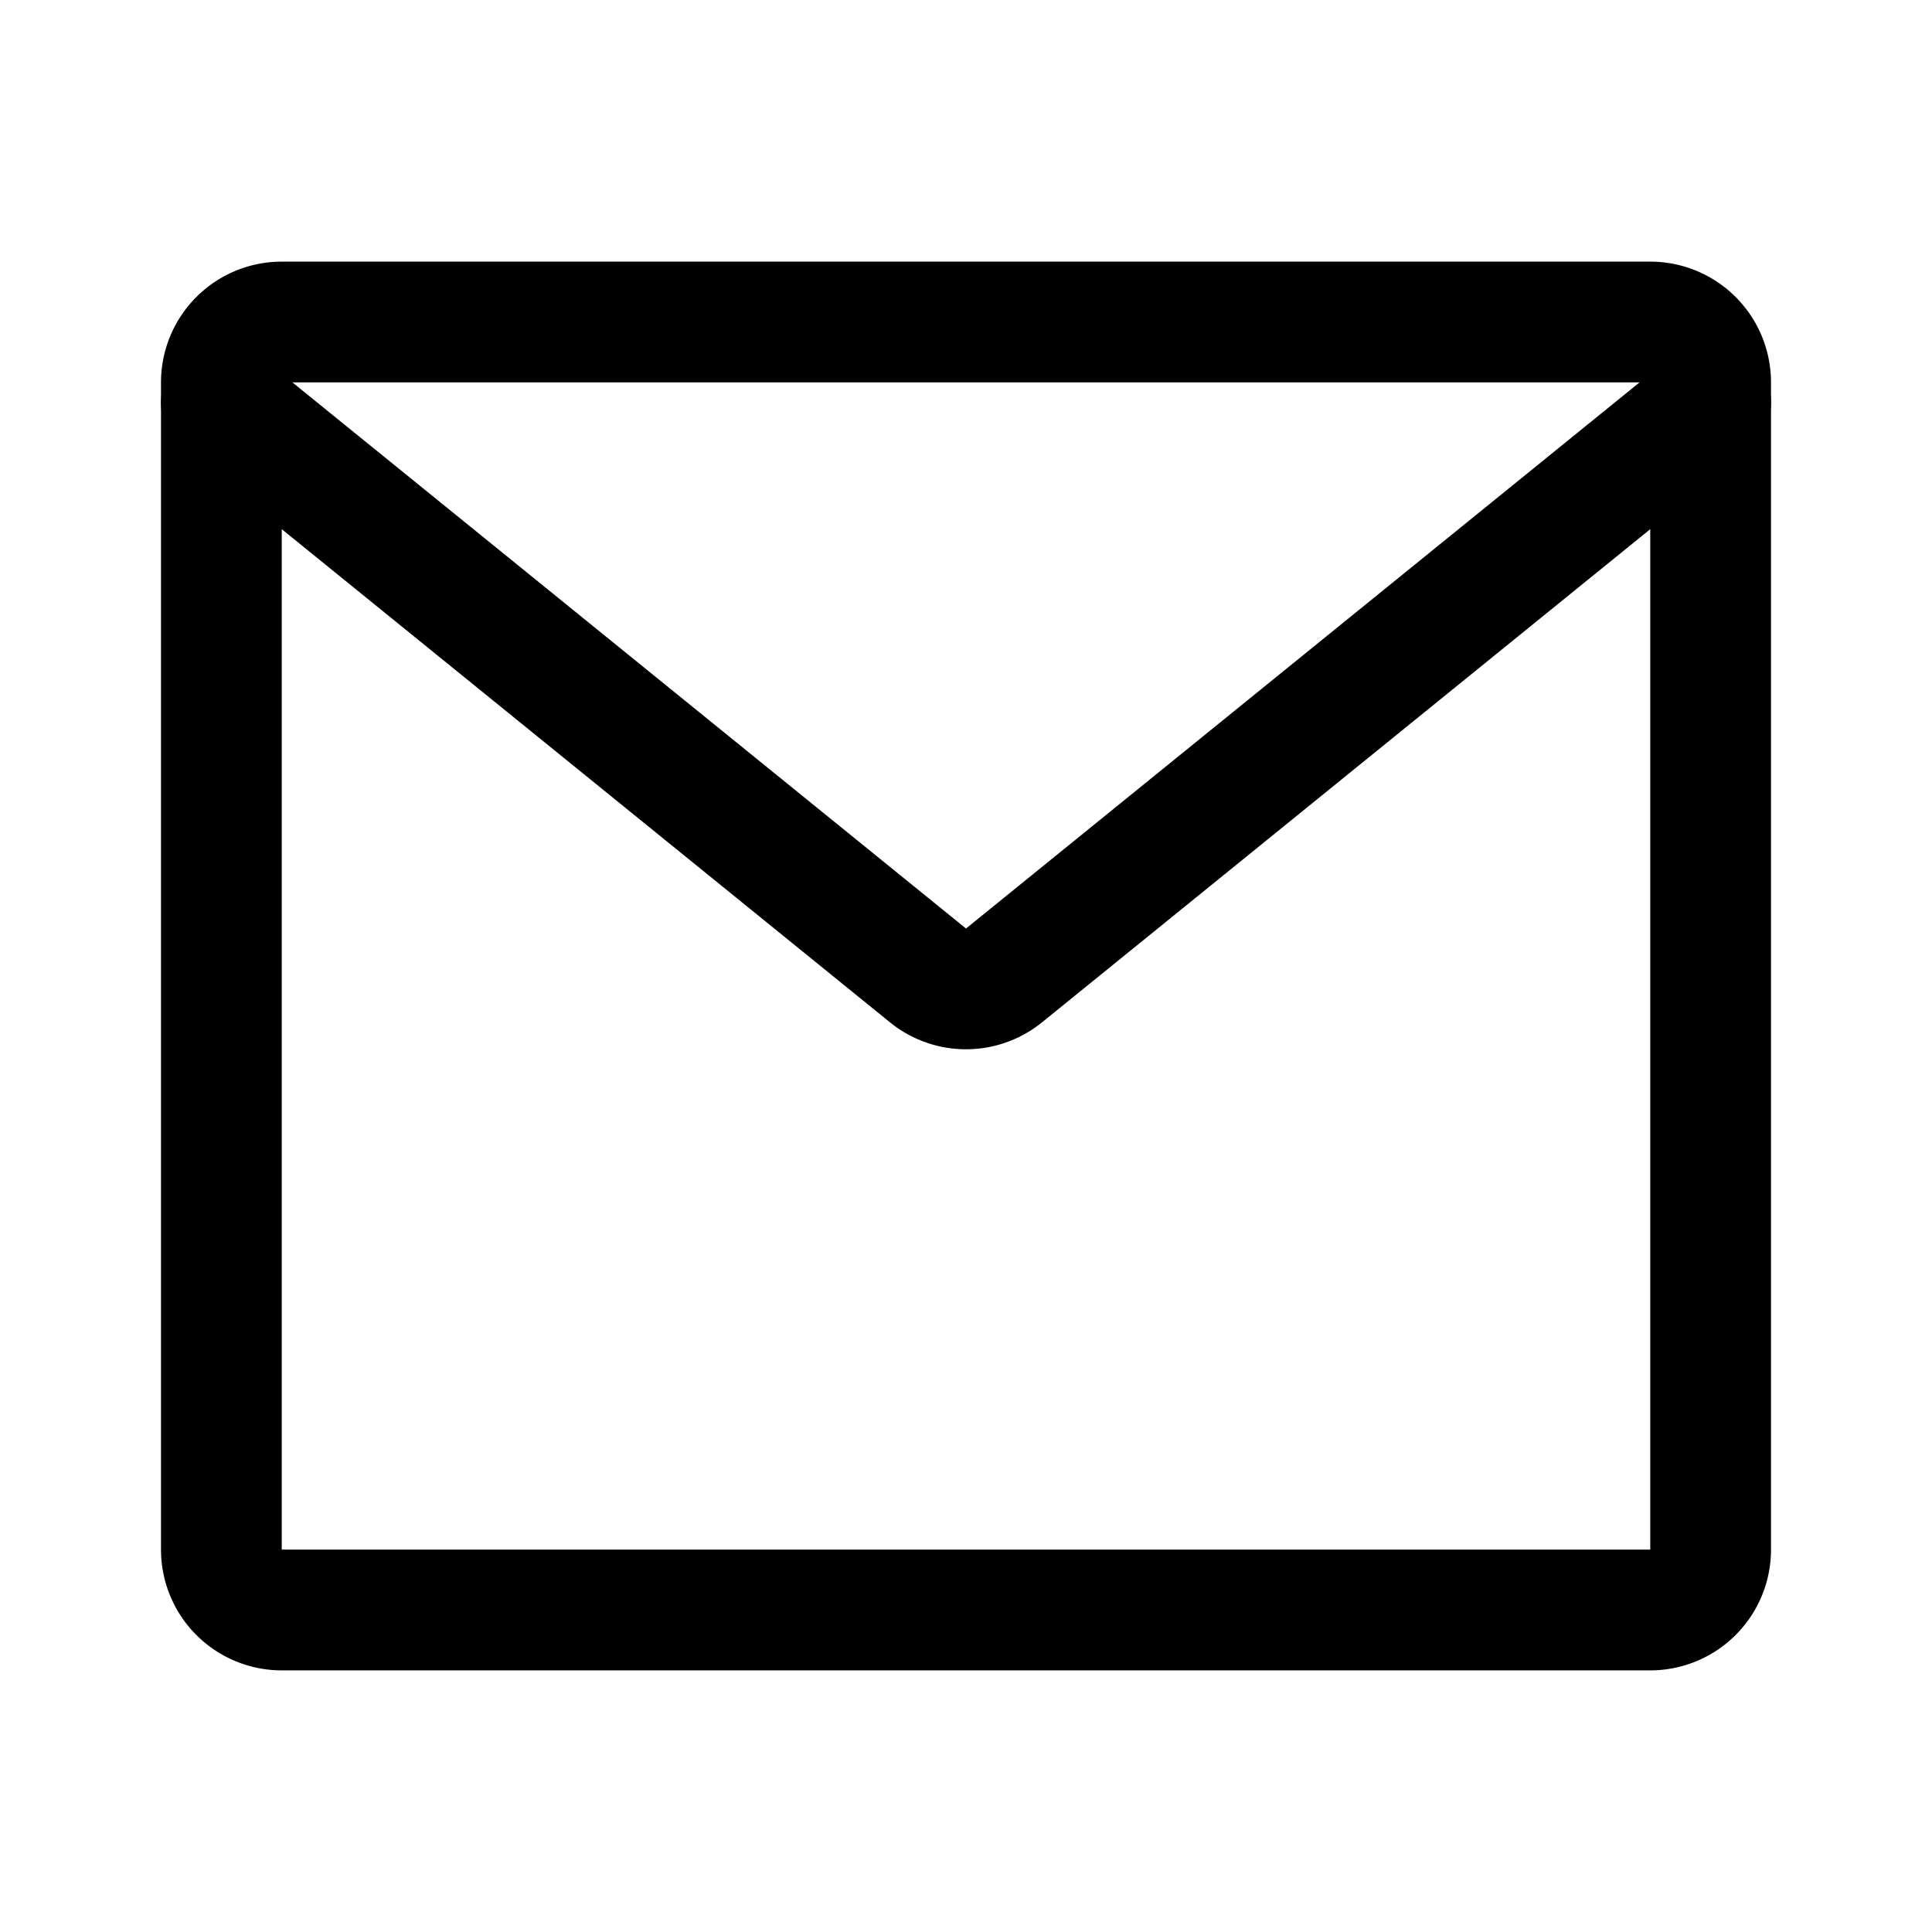 <svg width="192" height="192" viewBox="0 0 192 192" fill="none" xmlns="http://www.w3.org/2000/svg"><path d="M22 38a6 6 0 0 1 6-6h136a6 6 0 0 1 6 6v116a6 6 0 0 1-6 6H28a6 6 0 0 1-6-6V38Z" stroke="#000" stroke-width="12" stroke-linecap="round" stroke-linejoin="round"/><path d="m22 40 70.221 56.936a6 6 0 0 0 7.558 0L170 40" stroke="#000" stroke-width="12" stroke-linecap="round" stroke-linejoin="round"/></svg>